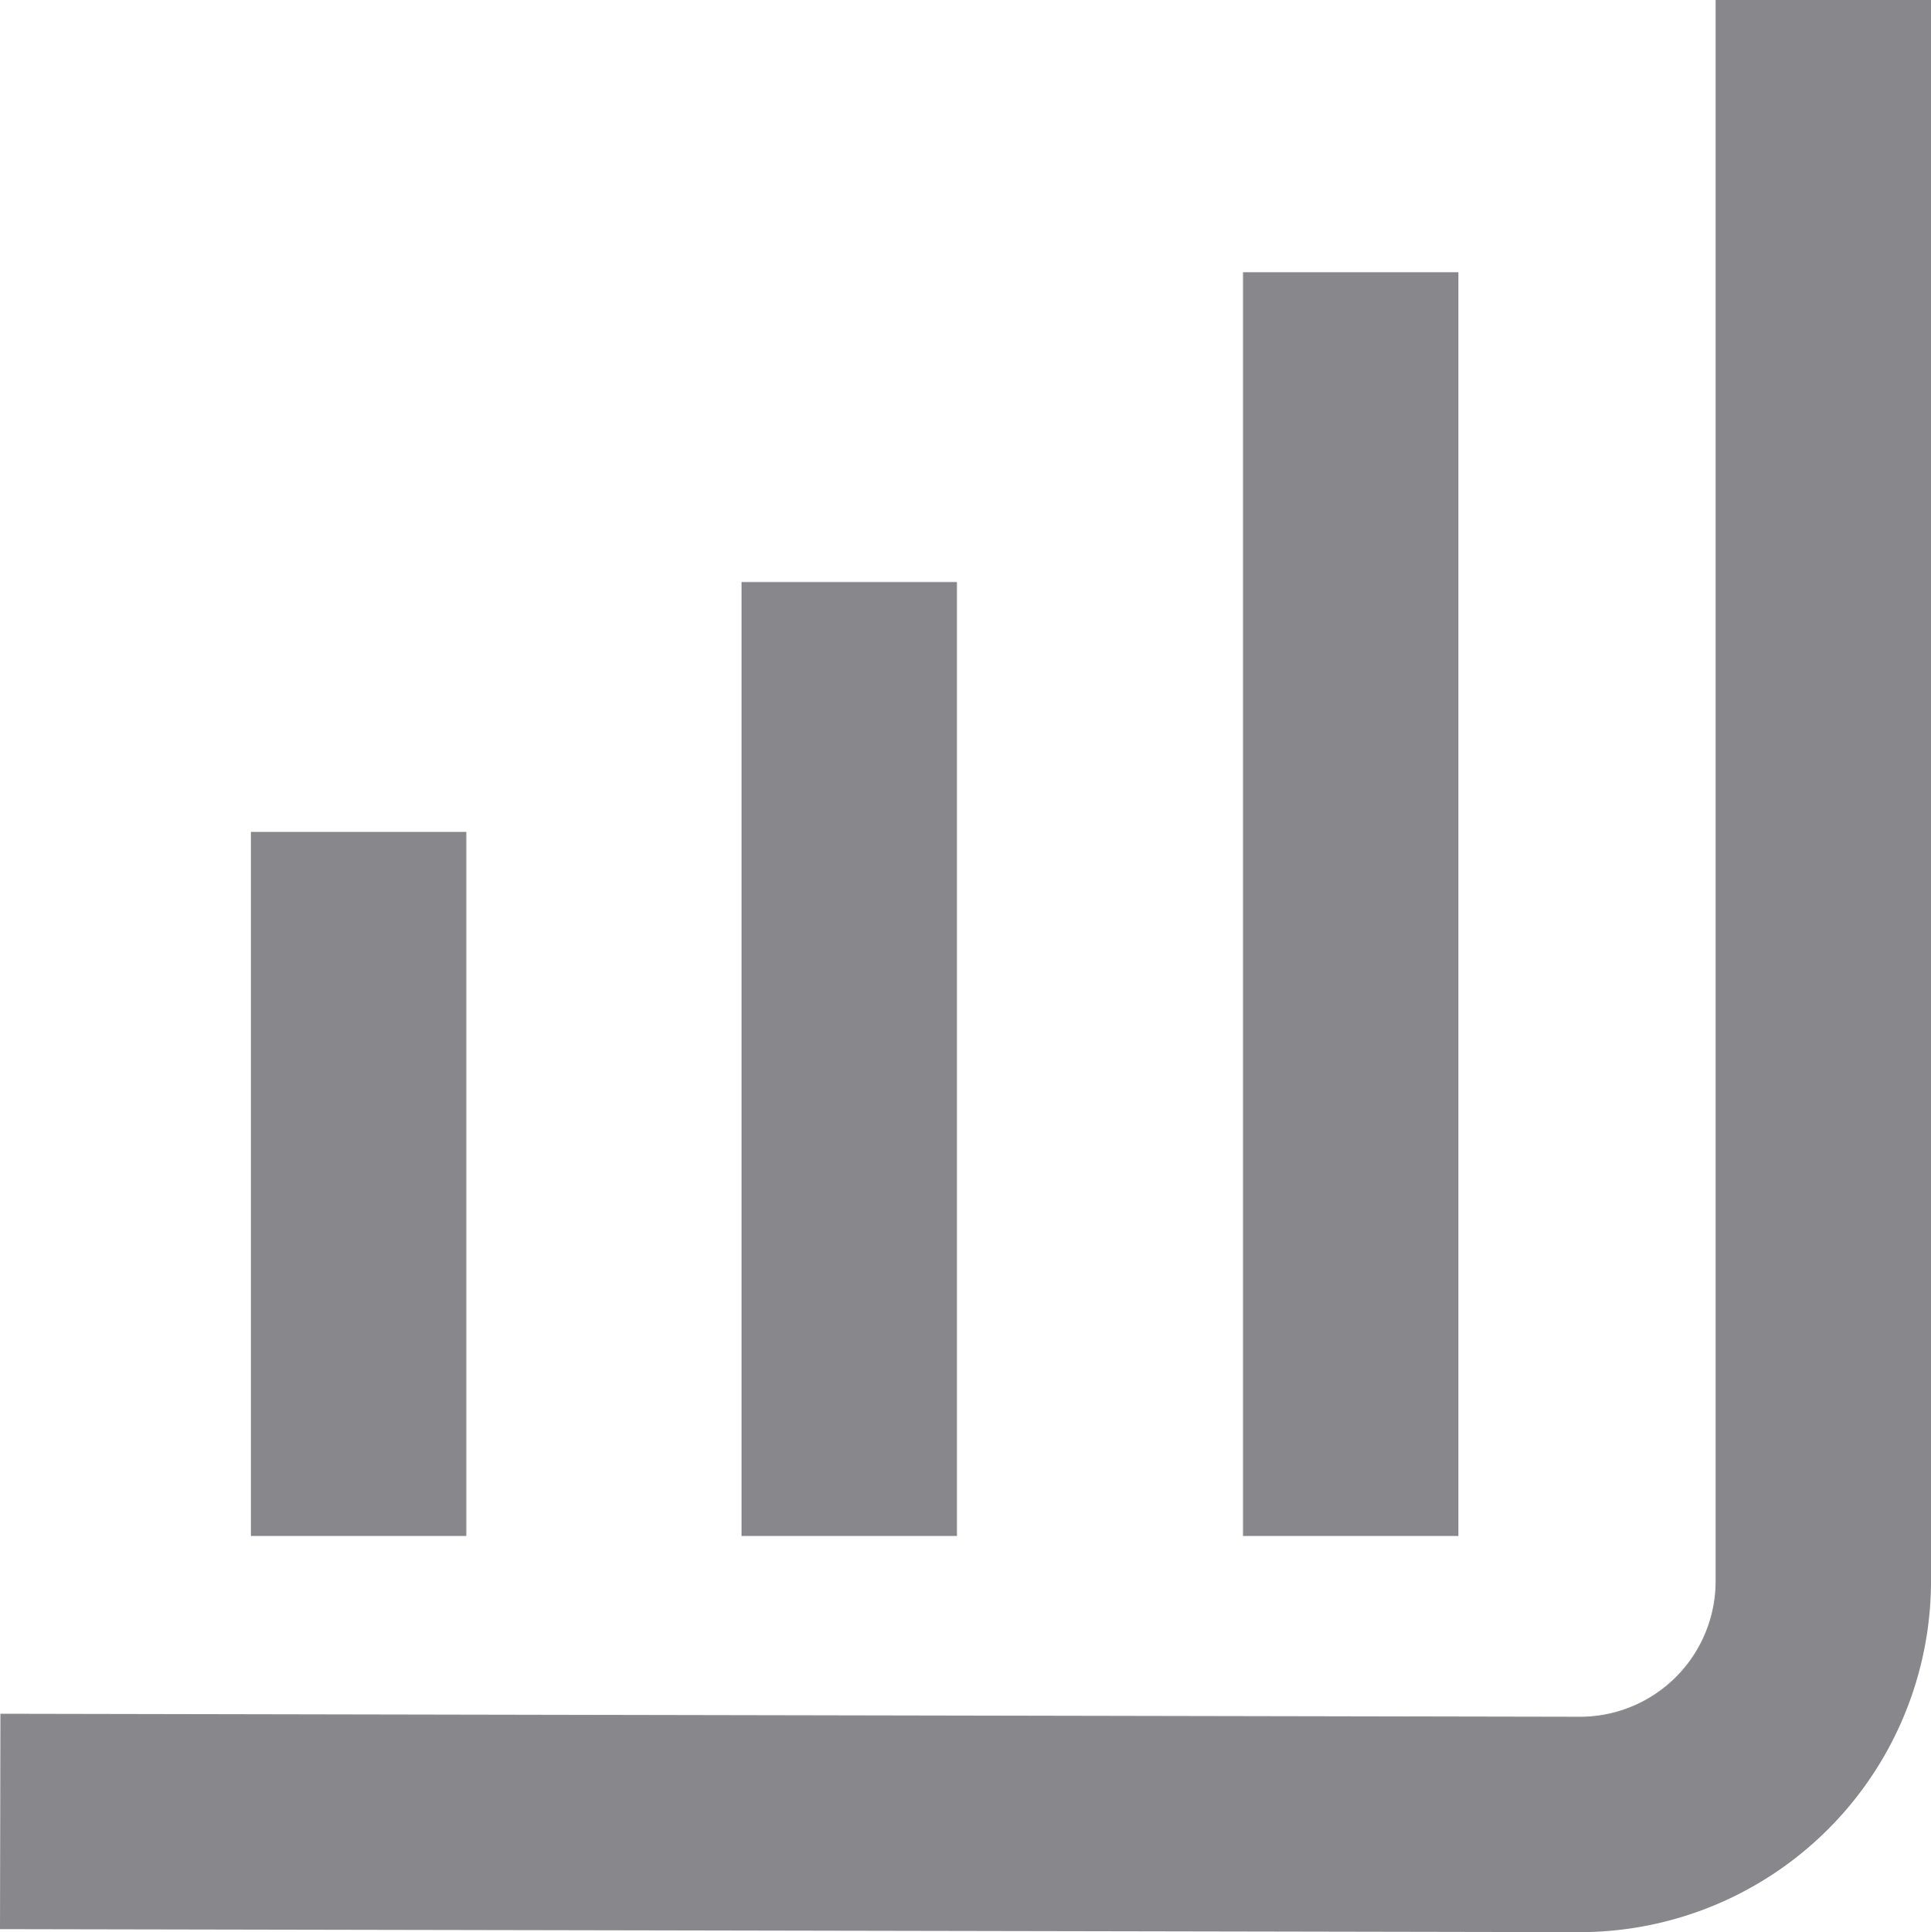 <svg xmlns="http://www.w3.org/2000/svg" width="107.654" height="107.705" viewBox="0 0 107.654 107.705">
  <g id="Group_38871" data-name="Group 38871" transform="translate(-1461.222 -221.753)">
    <path id="Path_7830" data-name="Path 7830" d="M1157.218,107.729l-88.087-.167.023-12.006,88.076.168a7.566,7.566,0,0,0,7.549-7.56V.024h12.007V88.162a19.589,19.589,0,0,1-19.567,19.567" transform="translate(392.091 221.729)" fill="#88878c"/>
    <rect id="Rectangle_3652" data-name="Rectangle 3652" width="12.007" height="70.449" transform="translate(1530.522 236.927)" fill="#88878c"/>
    <rect id="Rectangle_3653" data-name="Rectangle 3653" width="12.007" height="53.178" transform="translate(1502.563 254.197)" fill="#88878c"/>
    <rect id="Rectangle_3654" data-name="Rectangle 3654" width="12.007" height="39.25" transform="translate(1475.21 268.126)" fill="#88878c"/>
  </g>
</svg>
